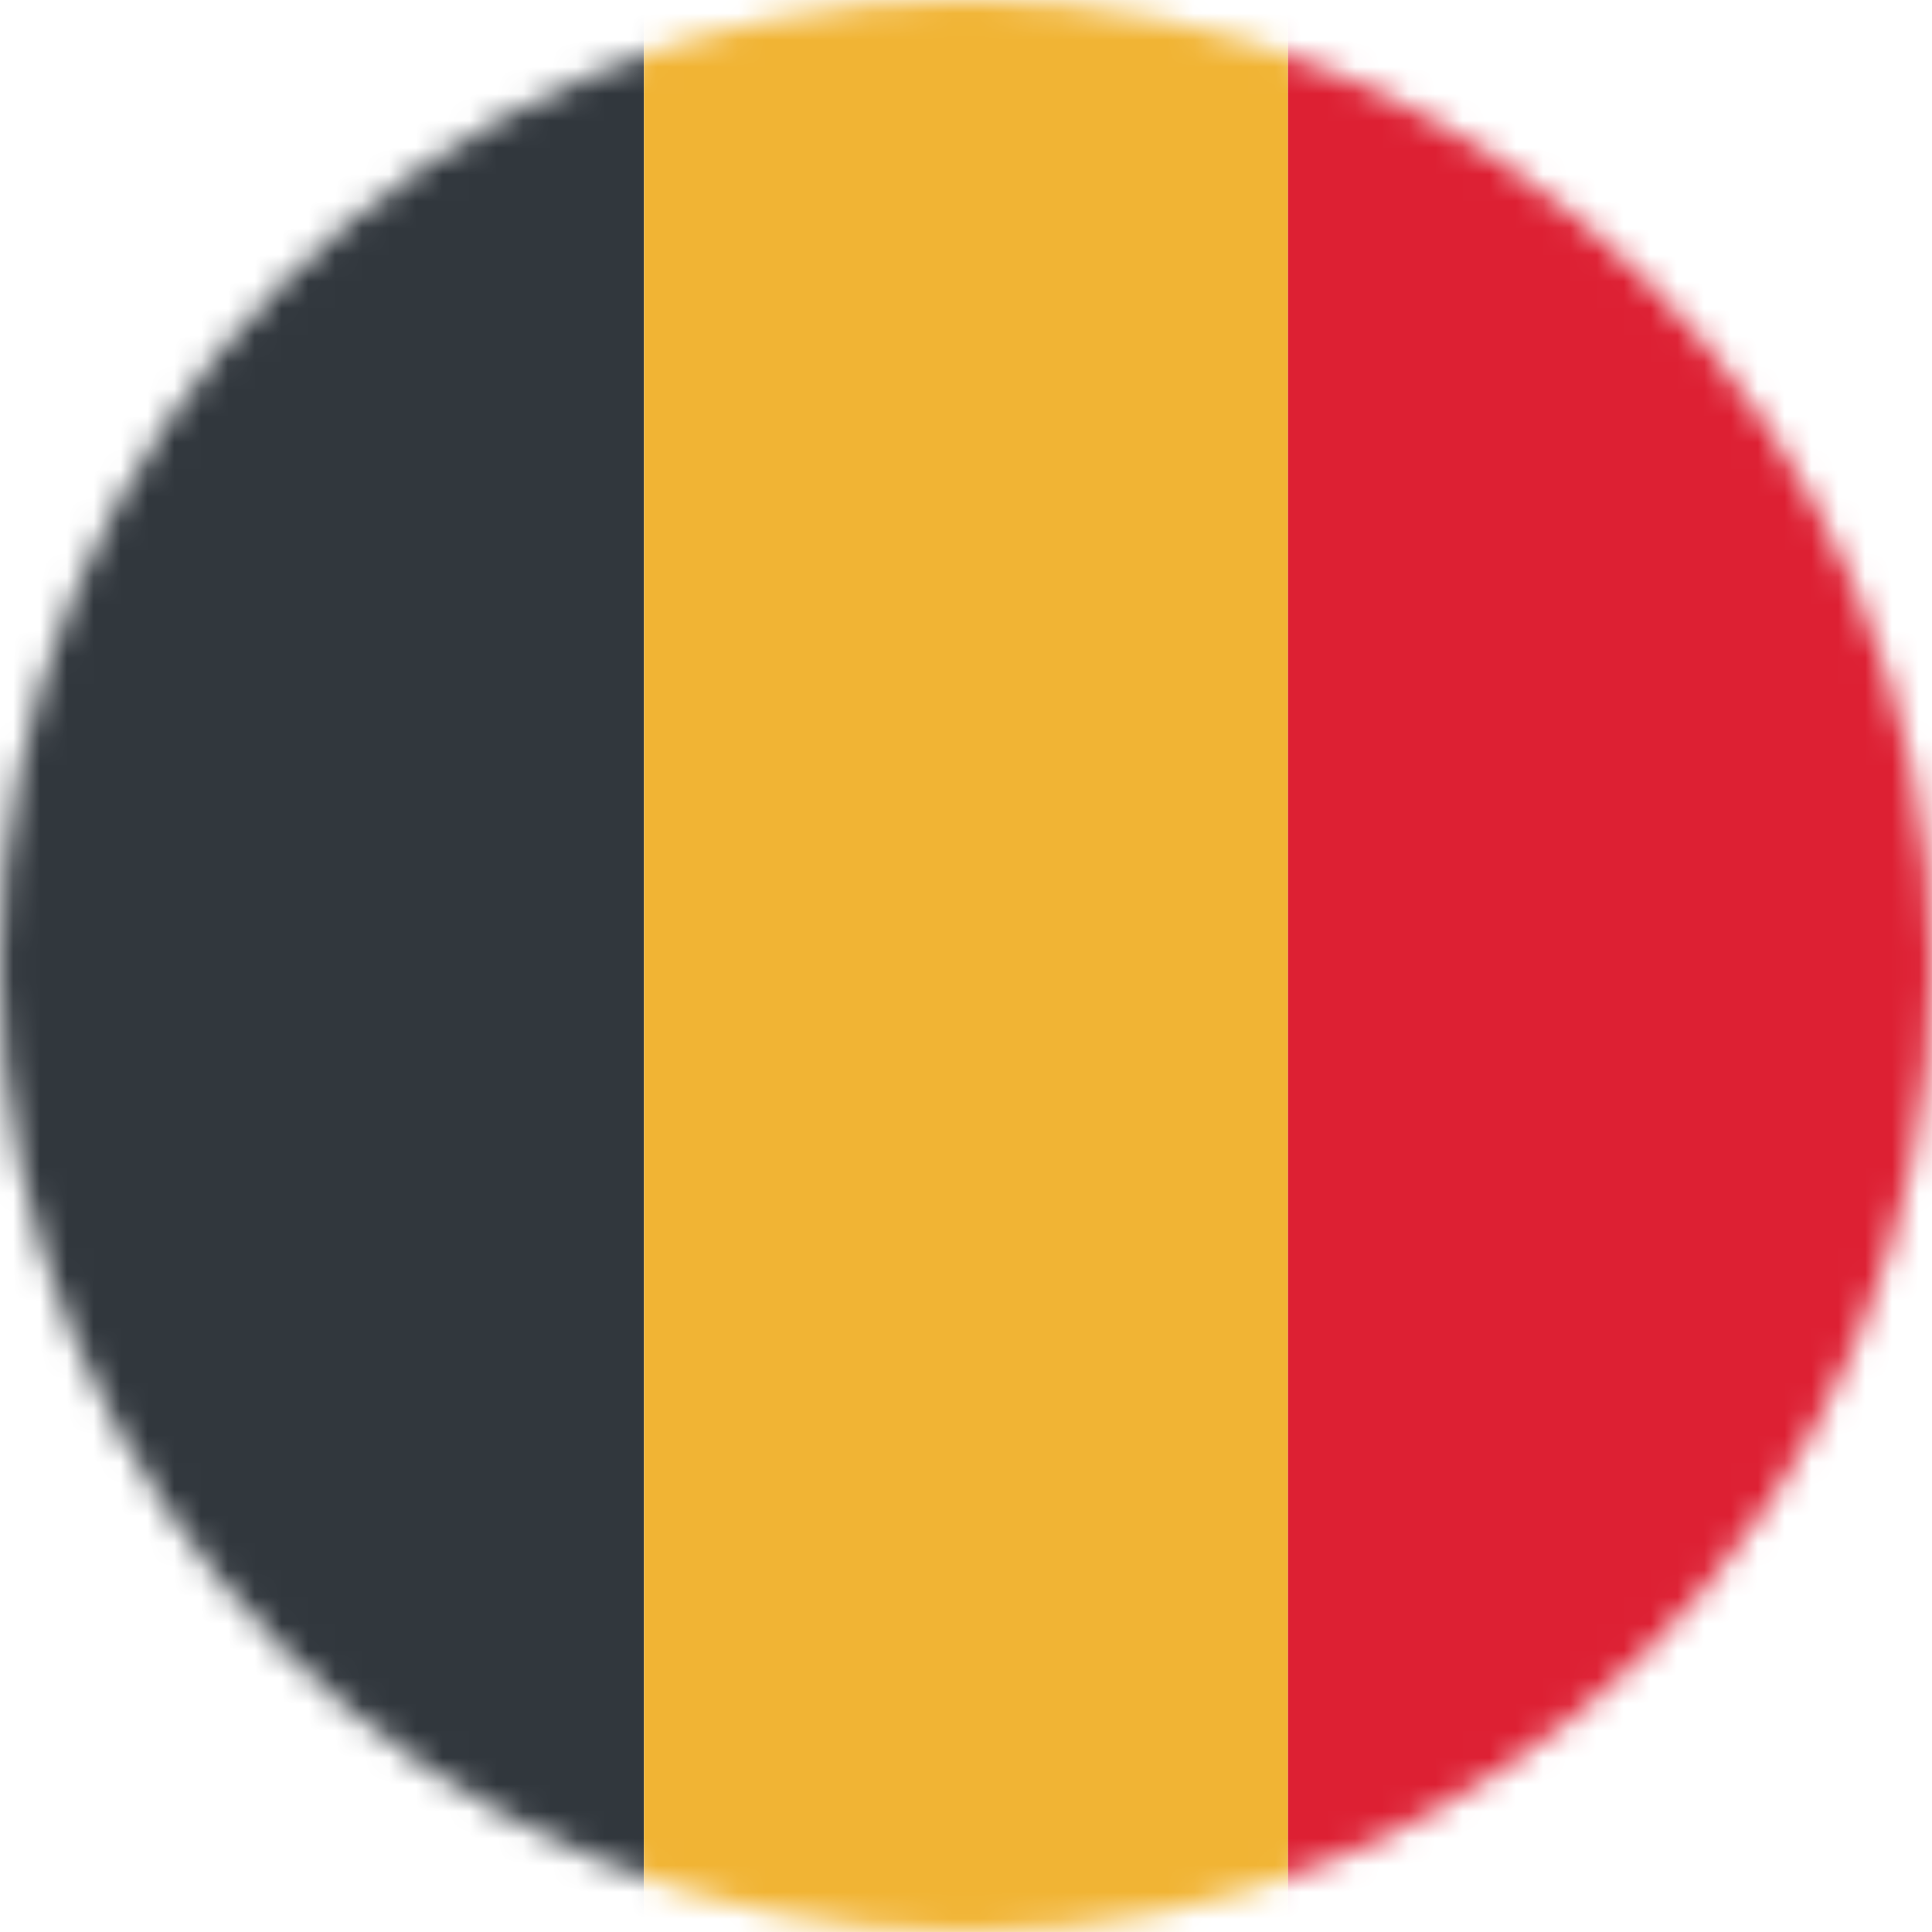 <svg width="72" height="72" viewBox="0 0 72 72" fill="none" xmlns="http://www.w3.org/2000/svg">
<mask id="mask0_17_7437" style="mask-type:alpha" maskUnits="userSpaceOnUse" x="0" y="0" width="72" height="72">
<circle cx="36" cy="36" r="36" fill="#D9D9D9"/>
</mask>
<g mask="url(#mask0_17_7437)">
<rect width="24" height="72" fill="#31373D"/>
<rect x="24" width="24" height="72" fill="#F1B434"/>
<rect x="48" width="24" height="72" fill="#DD2033"/>
</g>
</svg>
